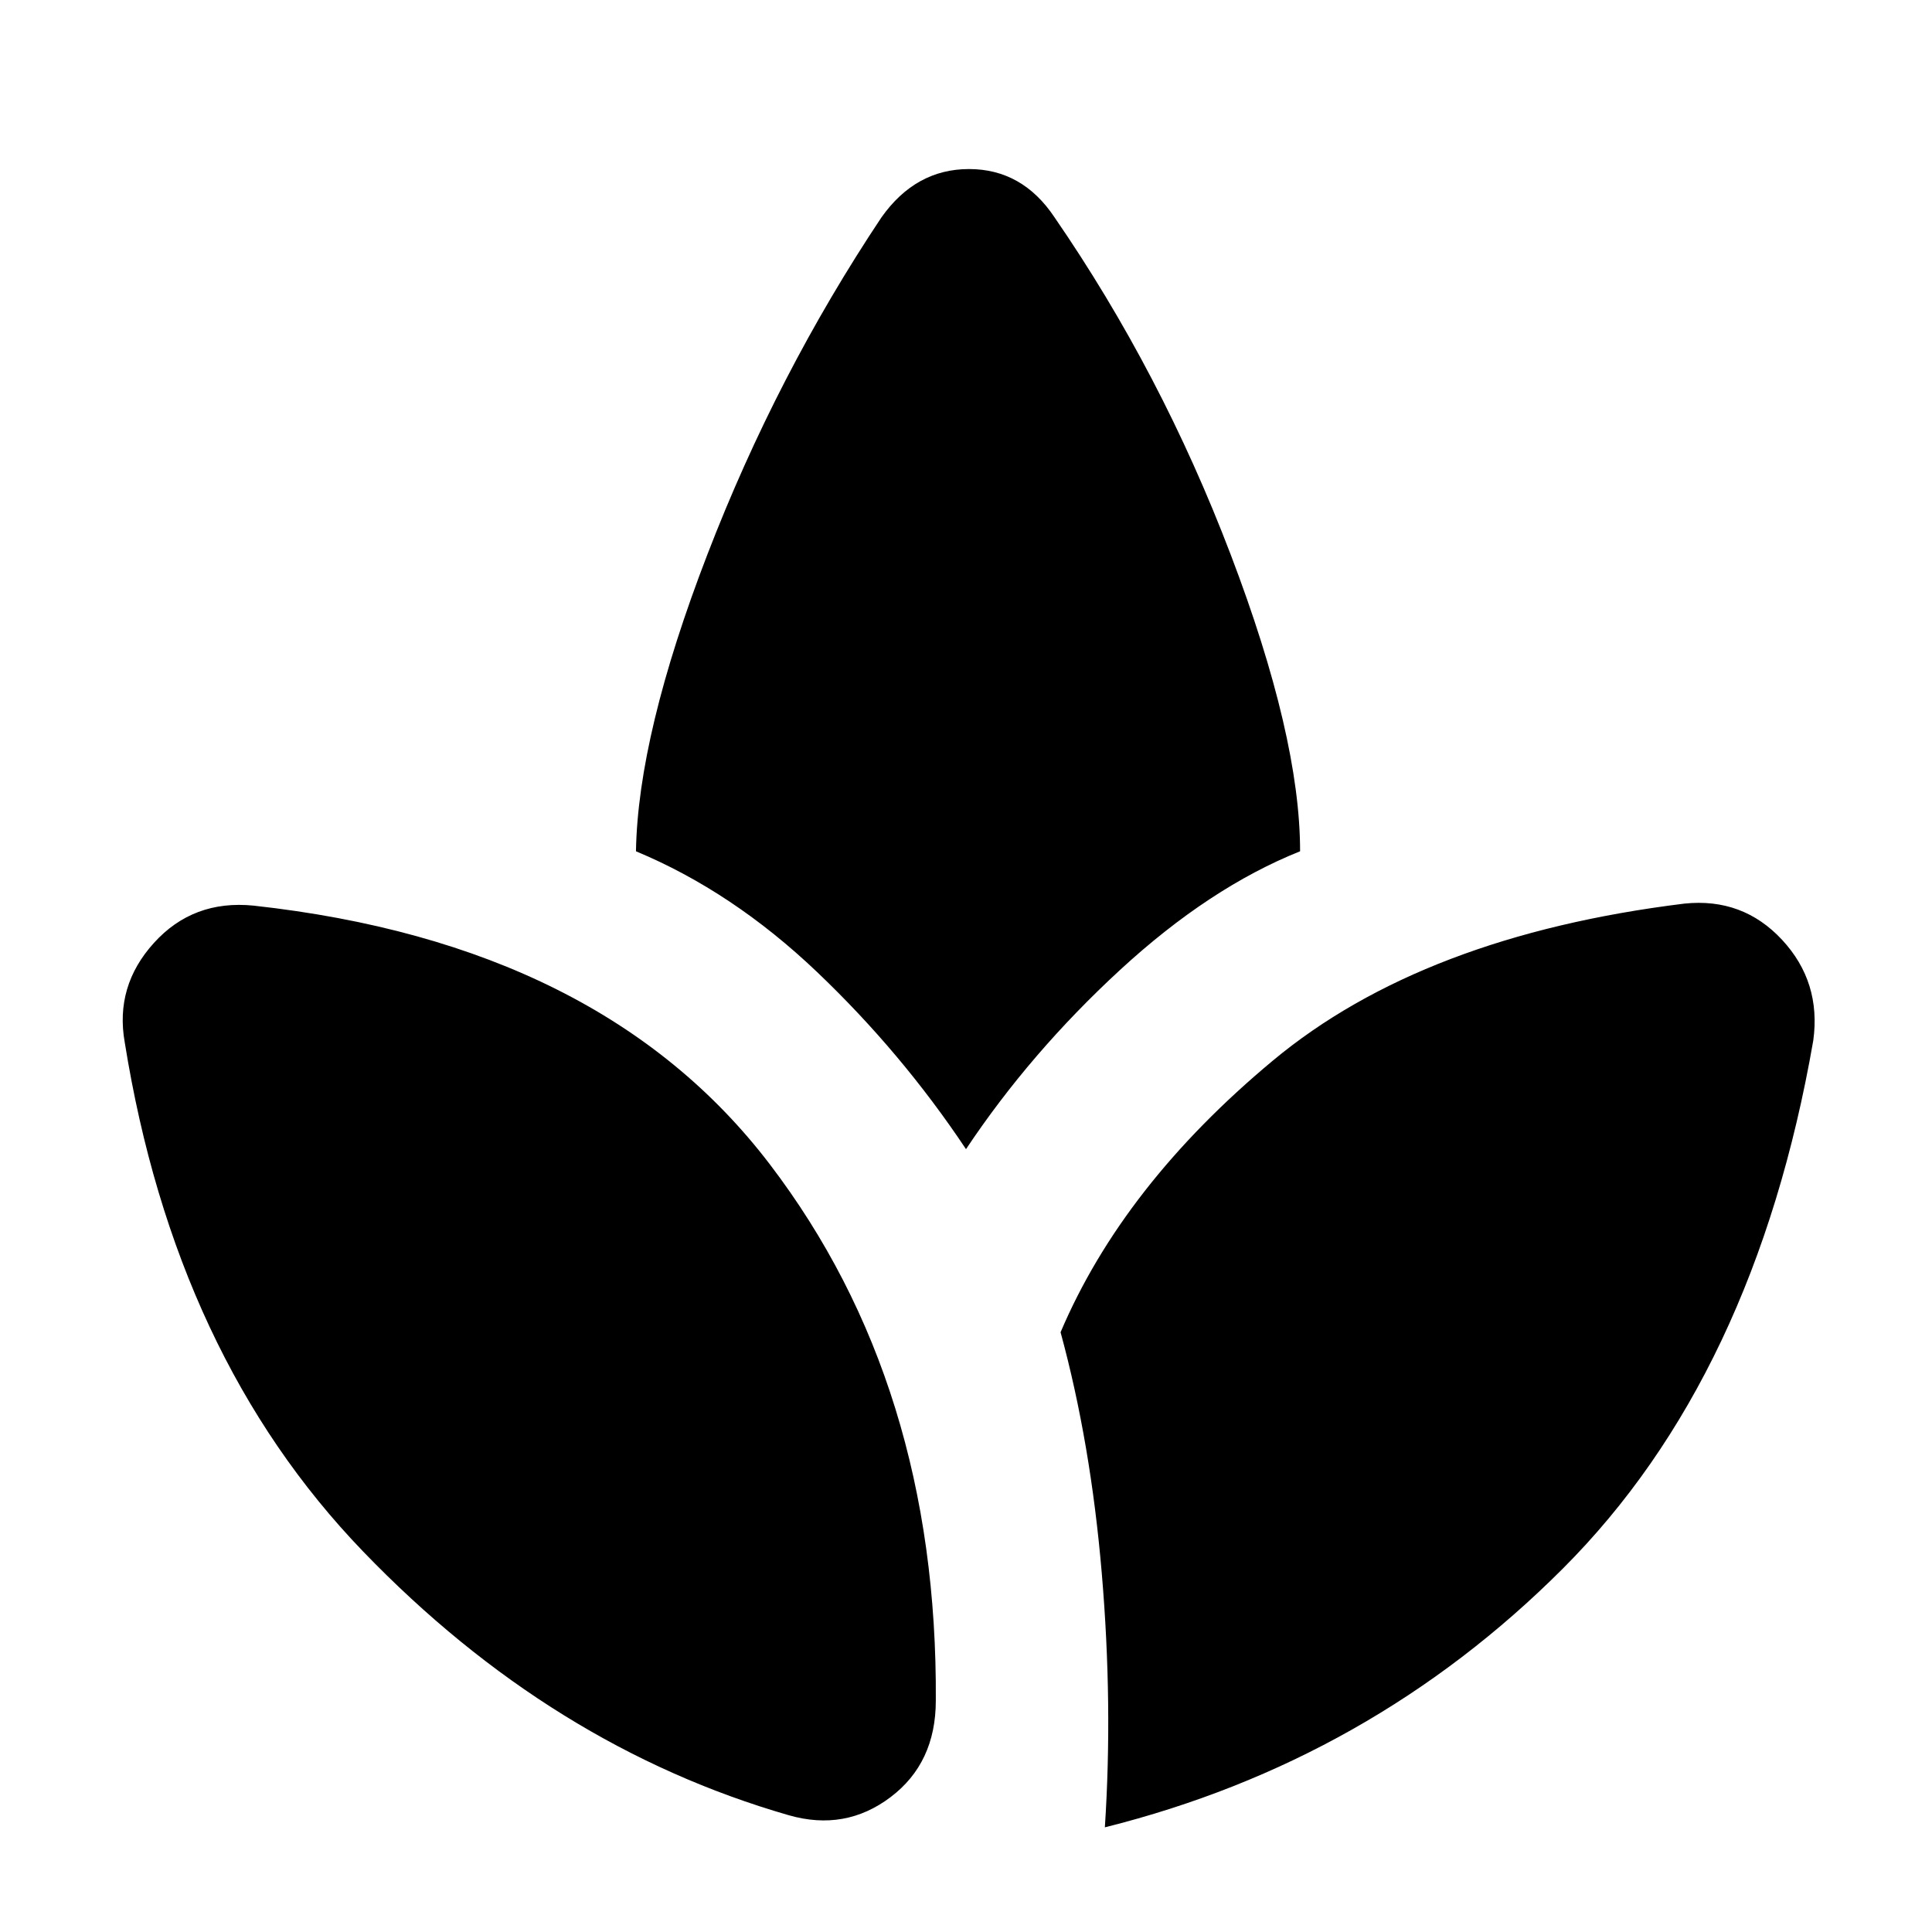 <svg xmlns="http://www.w3.org/2000/svg" height="40" width="40"><path d="M19.375 35.208q0 1.292-.937 2-.938.709-2.105.375-4.916-1.416-8.812-5.458-3.896-4.042-4.938-10.542-.208-1.166.605-2.062.812-.896 2.062-.771 7.208.792 10.687 5.354 3.48 4.563 3.438 11.104ZM18.25 4.5q.708-1 1.812-1 1.105 0 1.771 1 2.209 3.208 3.646 6.979 1.438 3.771 1.438 6.146-1.875.75-3.729 2.458-1.855 1.709-3.188 3.709-1.333-2-3.083-3.667-1.75-1.667-3.75-2.5.041-2.417 1.479-6.146Q16.083 7.75 18.25 4.5Zm16.625 14.208q1.208-.125 2.021.75.812.875.646 2.084-1.209 6.958-5.188 10.937-3.979 3.979-9.479 5.354.167-2.541-.063-5.25-.229-2.708-.854-5 1.292-3.041 4.396-5.625 3.104-2.583 8.521-3.25Z"/></svg>